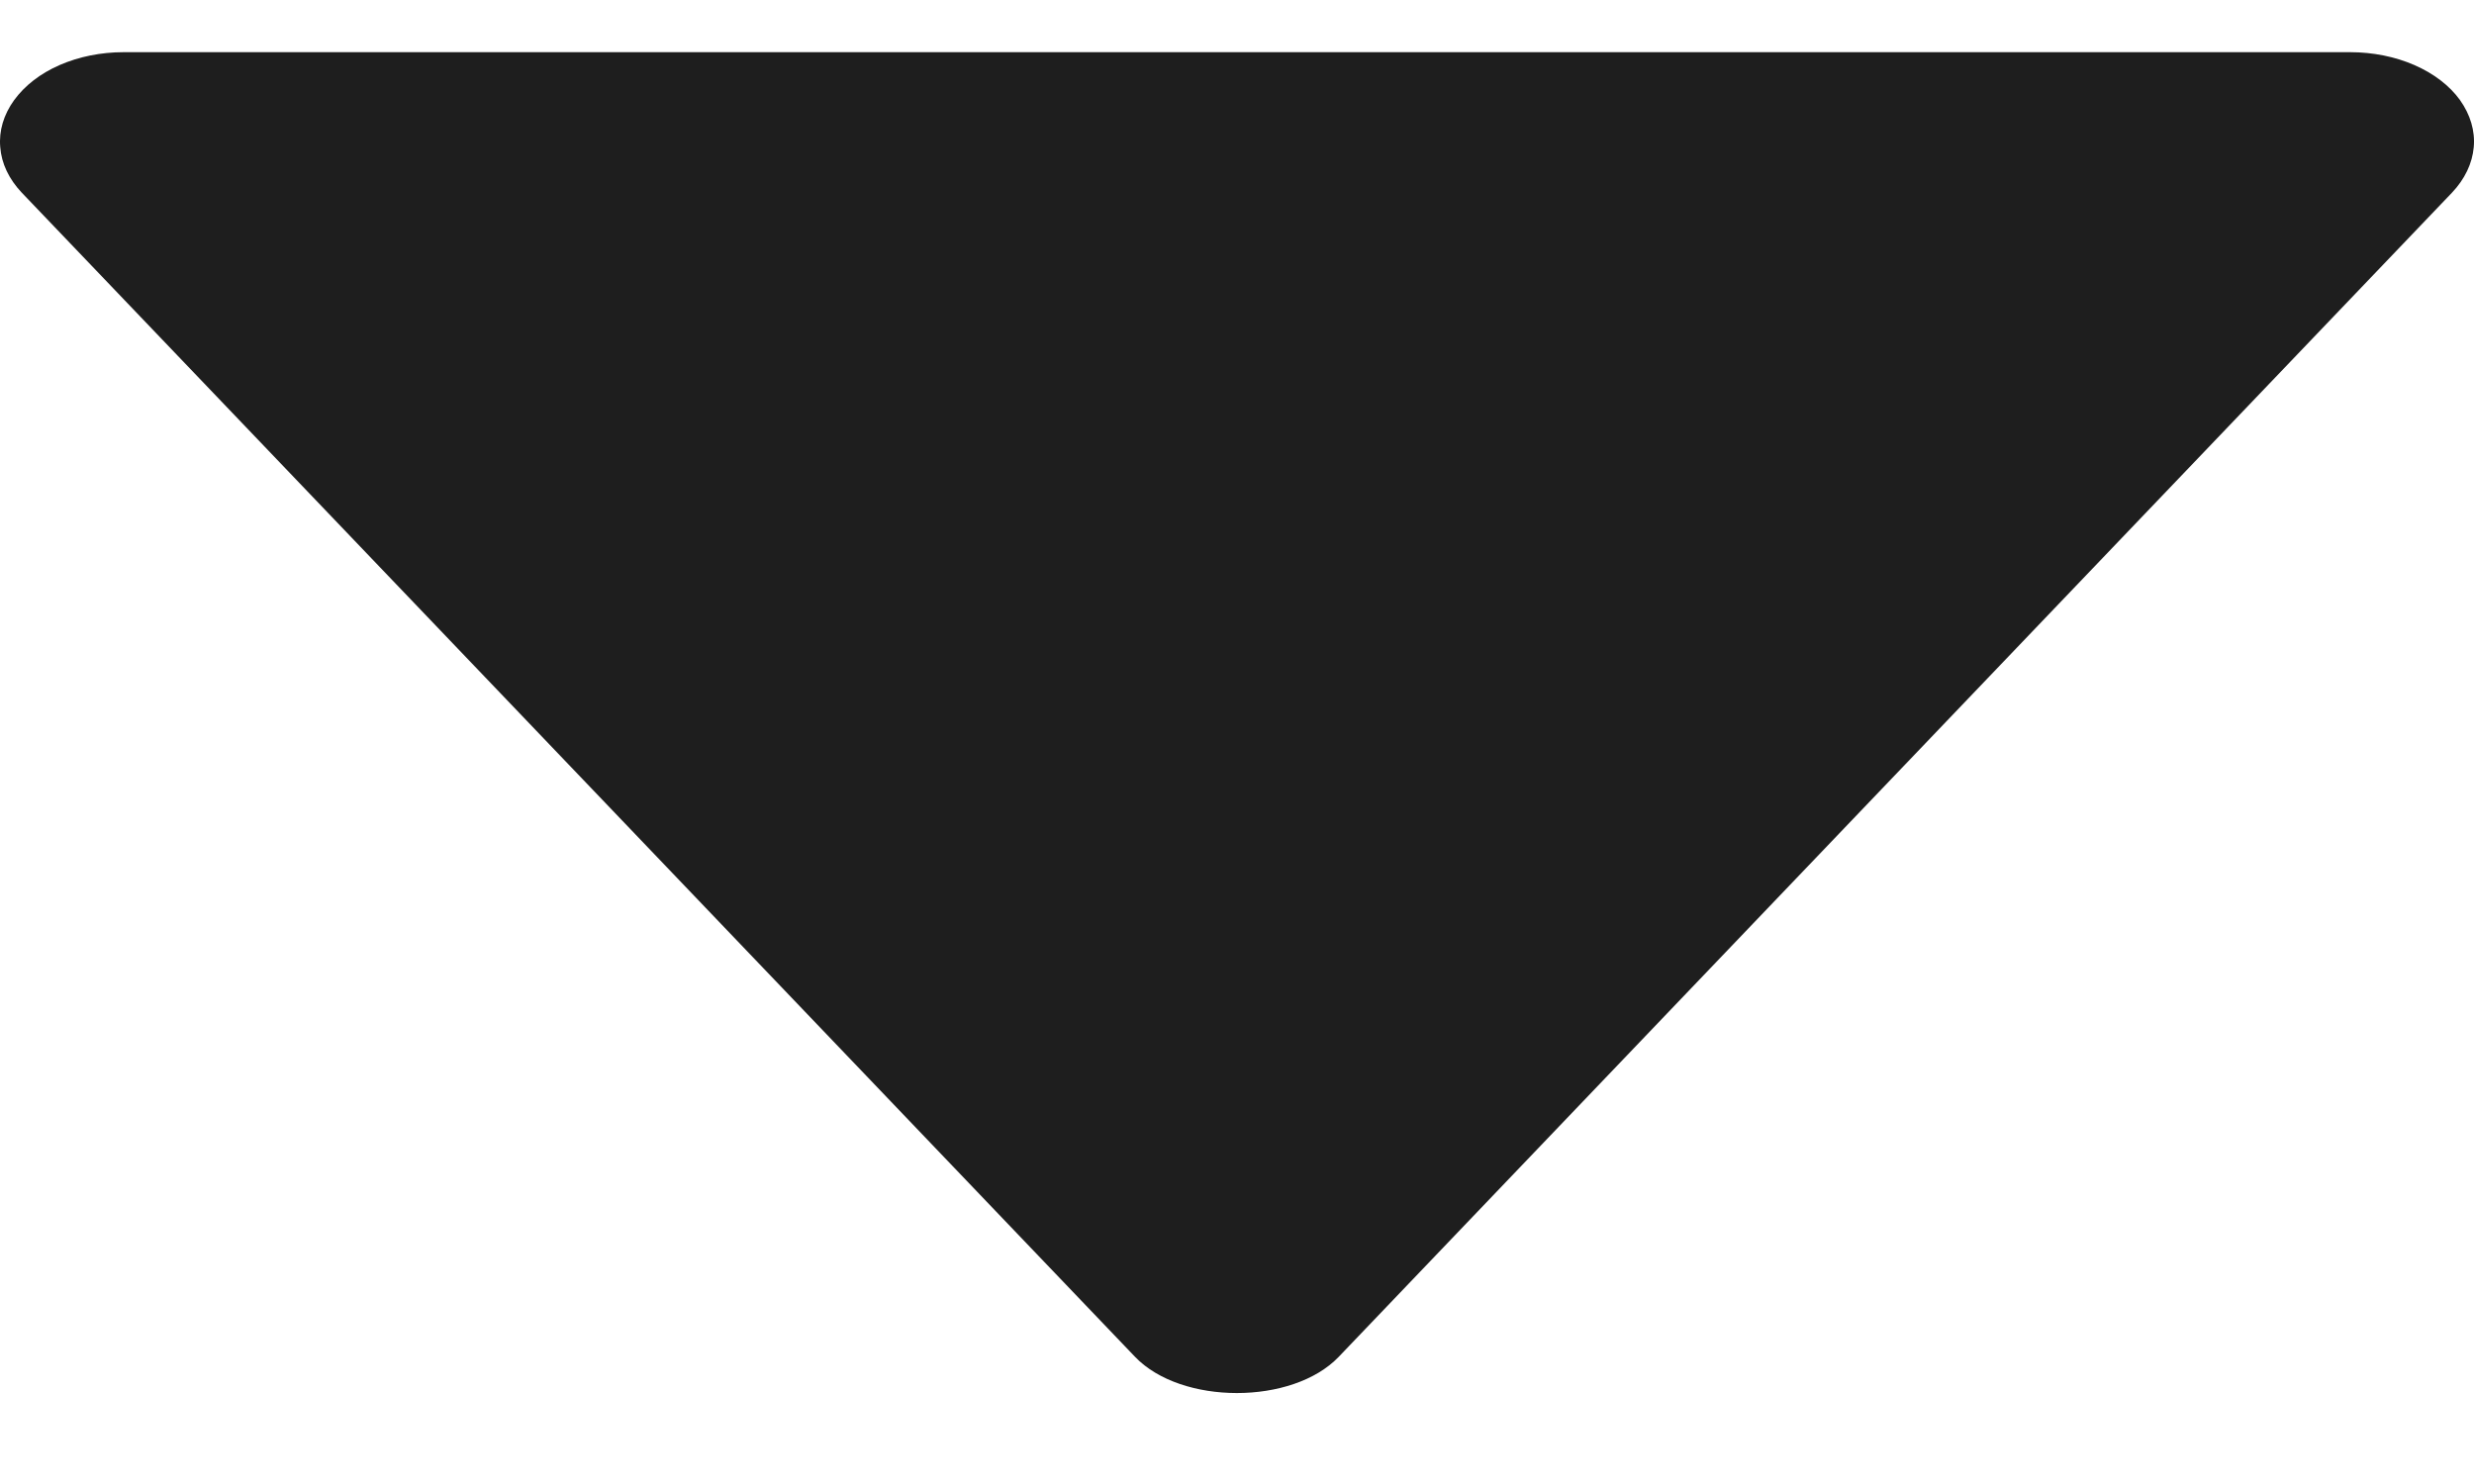 <svg width="10" height="6" viewBox="0 0 10 6" fill="none" xmlns="http://www.w3.org/2000/svg">
<path d="M9.5 0.211L0.499 0.211C0.408 0.211 0.319 0.229 0.241 0.263C0.163 0.297 0.1 0.346 0.057 0.405C0.015 0.463 -0.005 0.529 0.001 0.595C0.006 0.661 0.036 0.724 0.088 0.779L4.588 5.486C4.775 5.681 5.224 5.681 5.411 5.486L9.911 0.779C9.963 0.724 9.993 0.661 9.999 0.595C10.005 0.529 9.985 0.463 9.943 0.404C9.901 0.346 9.837 0.297 9.759 0.263C9.681 0.229 9.591 0.211 9.5 0.211Z" fill="#1E1E1E"/>
</svg>
